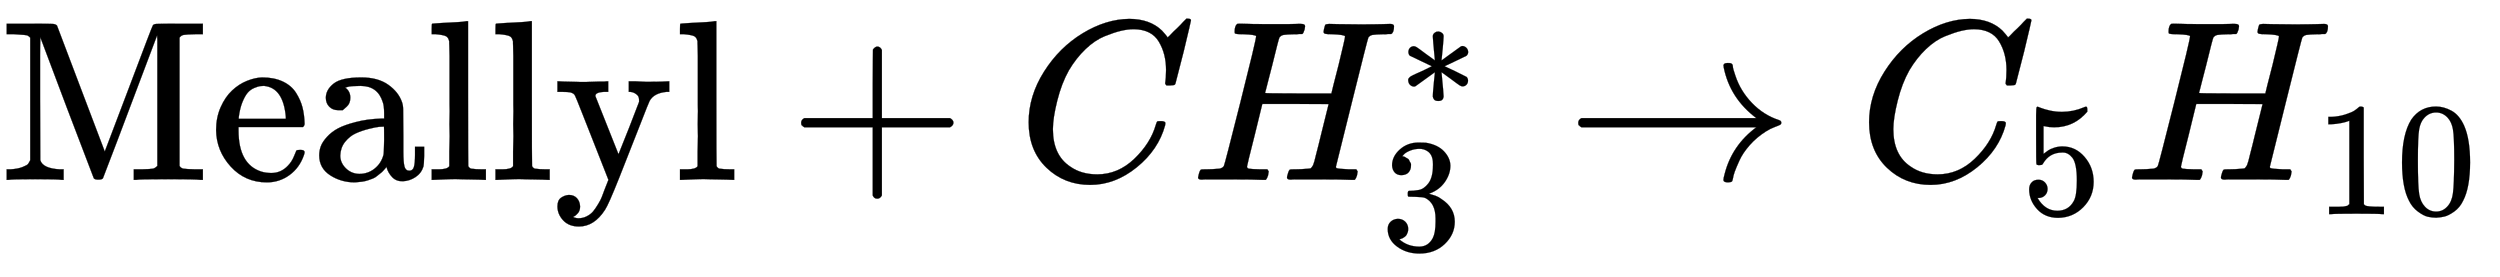 <svg xmlns="http://www.w3.org/2000/svg" role="img" aria-hidden="true" style="vertical-align: -0.98ex;font-size: 12pt;font-family: Euclid;color: Black;" viewBox="0 -786.7 10934.3 1211.2" focusable="false" width="25.396ex" height="2.813ex" xmlns:xlink="http://www.w3.org/1999/xlink"><defs id="MathJax_SVG_glyphs"><path id="MJMAIN-4D" stroke-width="1" d="M 132 622 Q 125 629 121 631 T 105 634 T 62 637 H 29 V 683 H 135 Q 221 683 232 682 T 249 675 Q 250 674 354 398 L 458 124 L 562 398 Q 666 674 668 675 Q 671 681 683 682 T 781 683 H 887 V 637 H 854 Q 814 636 803 634 T 785 622 V 61 Q 791 51 802 49 T 854 46 H 887 V 0 H 876 Q 855 3 736 3 Q 605 3 596 0 H 585 V 46 H 618 Q 660 47 669 49 T 688 61 V 347 Q 688 424 688 461 T 688 546 T 688 613 L 687 632 Q 454 14 450 7 Q 446 1 430 1 T 410 7 Q 409 9 292 316 L 176 624 V 606 Q 175 588 175 543 T 175 463 T 175 356 L 176 86 Q 187 50 261 46 H 278 V 0 H 269 Q 254 3 154 3 Q 52 3 37 0 H 29 V 46 H 46 Q 78 48 98 56 T 122 69 T 132 86 V 622 Z" /><path id="MJMAIN-65" stroke-width="1" d="M 28 218 Q 28 273 48 318 T 98 391 T 163 433 T 229 448 Q 282 448 320 430 T 378 380 T 406 316 T 415 245 Q 415 238 408 231 H 126 V 216 Q 126 68 226 36 Q 246 30 270 30 Q 312 30 342 62 Q 359 79 369 104 L 379 128 Q 382 131 395 131 H 398 Q 415 131 415 121 Q 415 117 412 108 Q 393 53 349 21 T 250 -11 Q 155 -11 92 58 T 28 218 Z M 333 275 Q 322 403 238 411 H 236 Q 228 411 220 410 T 195 402 T 166 381 T 143 340 T 127 274 V 267 H 333 V 275 Z" /><path id="MJMAIN-61" stroke-width="1" d="M 137 305 T 115 305 T 78 320 T 63 359 Q 63 394 97 421 T 218 448 Q 291 448 336 416 T 396 340 Q 401 326 401 309 T 402 194 V 124 Q 402 76 407 58 T 428 40 Q 443 40 448 56 T 453 109 V 145 H 493 V 106 Q 492 66 490 59 Q 481 29 455 12 T 400 -6 T 353 12 T 329 54 V 58 L 327 55 Q 325 52 322 49 T 314 40 T 302 29 T 287 17 T 269 6 T 247 -2 T 221 -8 T 190 -11 Q 130 -11 82 20 T 34 107 Q 34 128 41 147 T 68 188 T 116 225 T 194 253 T 304 268 H 318 V 290 Q 318 324 312 340 Q 290 411 215 411 Q 197 411 181 410 T 156 406 T 148 403 Q 170 388 170 359 Q 170 334 154 320 Z M 126 106 Q 126 75 150 51 T 209 26 Q 247 26 276 49 T 315 109 Q 317 116 318 175 Q 318 233 317 233 Q 309 233 296 232 T 251 223 T 193 203 T 147 166 T 126 106 Z" /><path id="MJMAIN-6C" stroke-width="1" d="M 42 46 H 56 Q 95 46 103 60 V 68 Q 103 77 103 91 T 103 124 T 104 167 T 104 217 T 104 272 T 104 329 Q 104 366 104 407 T 104 482 T 104 542 T 103 586 T 103 603 Q 100 622 89 628 T 44 637 H 26 V 660 Q 26 683 28 683 L 38 684 Q 48 685 67 686 T 104 688 Q 121 689 141 690 T 171 693 T 182 694 H 185 V 379 Q 185 62 186 60 Q 190 52 198 49 Q 219 46 247 46 H 263 V 0 H 255 L 232 1 Q 209 2 183 2 T 145 3 T 107 3 T 57 1 L 34 0 H 26 V 46 H 42 Z" /><path id="MJMAIN-79" stroke-width="1" d="M 69 -66 Q 91 -66 104 -80 T 118 -116 Q 118 -134 109 -145 T 91 -160 Q 84 -163 97 -166 Q 104 -168 111 -168 Q 131 -168 148 -159 T 175 -138 T 197 -106 T 213 -75 T 225 -43 L 242 0 L 170 183 Q 150 233 125 297 Q 101 358 96 368 T 80 381 Q 79 382 78 382 Q 66 385 34 385 H 19 V 431 H 26 L 46 430 Q 65 430 88 429 T 122 428 Q 129 428 142 428 T 171 429 T 200 430 T 224 430 L 233 431 H 241 V 385 H 232 Q 183 385 185 366 L 286 112 Q 286 113 332 227 L 376 341 V 350 Q 376 365 366 373 T 348 383 T 334 385 H 331 V 431 H 337 H 344 Q 351 431 361 431 T 382 430 T 405 429 T 422 429 Q 477 429 503 431 H 508 V 385 H 497 Q 441 380 422 345 Q 420 343 378 235 T 289 9 T 227 -131 Q 180 -204 113 -204 Q 69 -204 44 -177 T 19 -116 Q 19 -89 35 -78 T 69 -66 Z" /><path id="MJMAIN-2B" stroke-width="1" d="M 56 237 T 56 250 T 70 270 H 369 V 420 L 370 570 Q 380 583 389 583 Q 402 583 409 568 V 270 H 707 Q 722 262 722 250 T 707 230 H 409 V -68 Q 401 -82 391 -82 H 389 H 387 Q 375 -82 369 -68 V 230 H 70 Q 56 237 56 250 Z" /><path id="MJMATHI-43" stroke-width="1" d="M 50 252 Q 50 367 117 473 T 286 641 T 490 704 Q 580 704 633 653 Q 642 643 648 636 T 656 626 L 657 623 Q 660 623 684 649 Q 691 655 699 663 T 715 679 T 725 690 L 740 705 H 746 Q 760 705 760 698 Q 760 694 728 561 Q 692 422 692 421 Q 690 416 687 415 T 669 413 H 653 Q 647 419 647 422 Q 647 423 648 429 T 650 449 T 651 481 Q 651 552 619 605 T 510 659 Q 484 659 454 652 T 382 628 T 299 572 T 226 479 Q 194 422 175 346 T 156 222 Q 156 108 232 58 Q 280 24 350 24 Q 441 24 512 92 T 606 240 Q 610 253 612 255 T 628 257 Q 648 257 648 248 Q 648 243 647 239 Q 618 132 523 55 T 319 -22 Q 206 -22 128 53 T 50 252 Z" /><path id="MJMATHI-48" stroke-width="1" d="M 228 637 Q 194 637 192 641 Q 191 643 191 649 Q 191 673 202 682 Q 204 683 219 683 Q 260 681 355 681 Q 389 681 418 681 T 463 682 T 483 682 Q 499 682 499 672 Q 499 670 497 658 Q 492 641 487 638 H 485 Q 483 638 480 638 T 473 638 T 464 637 T 455 637 Q 416 636 405 634 T 387 623 Q 384 619 355 500 Q 348 474 340 442 T 328 395 L 324 380 Q 324 378 469 378 H 614 L 615 381 Q 615 384 646 504 Q 674 619 674 627 T 617 637 Q 594 637 587 639 T 580 648 Q 580 650 582 660 Q 586 677 588 679 T 604 682 Q 609 682 646 681 T 740 680 Q 802 680 835 681 T 871 682 Q 888 682 888 672 Q 888 645 876 638 H 874 Q 872 638 869 638 T 862 638 T 853 637 T 844 637 Q 805 636 794 634 T 776 623 Q 773 618 704 340 T 634 58 Q 634 51 638 51 Q 646 48 692 46 H 723 Q 729 38 729 37 T 726 19 Q 722 6 716 0 H 701 Q 664 2 567 2 Q 533 2 504 2 T 458 2 T 437 1 Q 420 1 420 10 Q 420 15 423 24 Q 428 43 433 45 Q 437 46 448 46 H 454 Q 481 46 514 49 Q 520 50 522 50 T 528 55 T 534 64 T 540 82 T 547 110 T 558 153 Q 565 181 569 198 Q 602 330 602 331 T 457 332 H 312 L 279 197 Q 245 63 245 58 Q 245 51 253 49 T 303 46 H 334 Q 340 38 340 37 T 337 19 Q 333 6 327 0 H 312 Q 275 2 178 2 Q 144 2 115 2 T 69 2 T 48 1 Q 31 1 31 10 Q 31 12 34 24 Q 39 43 44 45 Q 48 46 59 46 H 65 Q 92 46 125 49 Q 139 52 144 61 Q 147 65 216 339 T 285 628 Q 285 635 228 637 Z" /><path id="MJMAIN-2217" stroke-width="1" d="M 229 286 Q 216 420 216 436 Q 216 454 240 464 Q 241 464 245 464 T 251 465 Q 263 464 273 456 T 283 436 Q 283 419 277 356 T 270 286 L 328 328 Q 384 369 389 372 T 399 375 Q 412 375 423 365 T 435 338 Q 435 325 425 315 Q 420 312 357 282 T 289 250 L 355 219 L 425 184 Q 434 175 434 161 Q 434 146 425 136 T 401 125 Q 393 125 383 131 T 328 171 L 270 213 Q 283 79 283 63 Q 283 53 276 44 T 250 35 Q 231 35 224 44 T 216 63 Q 216 80 222 143 T 229 213 L 171 171 Q 115 130 110 127 Q 106 124 100 124 Q 87 124 76 134 T 64 161 Q 64 166 64 169 T 67 175 T 72 181 T 81 188 T 94 195 T 113 204 T 138 215 T 170 230 T 210 250 L 74 315 Q 65 324 65 338 Q 65 353 74 363 T 98 374 Q 106 374 116 368 T 171 328 L 229 286 Z" /><path id="MJMAIN-33" stroke-width="1" d="M 127 463 Q 100 463 85 480 T 69 524 Q 69 579 117 622 T 233 665 Q 268 665 277 664 Q 351 652 390 611 T 430 522 Q 430 470 396 421 T 302 350 L 299 348 Q 299 347 308 345 T 337 336 T 375 315 Q 457 262 457 175 Q 457 96 395 37 T 238 -22 Q 158 -22 100 21 T 42 130 Q 42 158 60 175 T 105 193 Q 133 193 151 175 T 169 130 Q 169 119 166 110 T 159 94 T 148 82 T 136 74 T 126 70 T 118 67 L 114 66 Q 165 21 238 21 Q 293 21 321 74 Q 338 107 338 175 V 195 Q 338 290 274 322 Q 259 328 213 329 L 171 330 L 168 332 Q 166 335 166 348 Q 166 366 174 366 Q 202 366 232 371 Q 266 376 294 413 T 322 525 V 533 Q 322 590 287 612 Q 265 626 240 626 Q 208 626 181 615 T 143 592 T 132 580 H 135 Q 138 579 143 578 T 153 573 T 165 566 T 175 555 T 183 540 T 186 520 Q 186 498 172 481 T 127 463 Z" /><path id="MJMAIN-2192" stroke-width="1" d="M 56 237 T 56 250 T 70 270 H 835 Q 719 357 692 493 Q 692 494 692 496 T 691 499 Q 691 511 708 511 H 711 Q 720 511 723 510 T 729 506 T 732 497 T 735 481 T 743 456 Q 765 389 816 336 T 935 261 Q 944 258 944 250 Q 944 244 939 241 T 915 231 T 877 212 Q 836 186 806 152 T 761 85 T 740 35 T 732 4 Q 730 -6 727 -8 T 711 -11 Q 691 -11 691 0 Q 691 7 696 25 Q 728 151 835 230 H 70 Q 56 237 56 250 Z" /><path id="MJMAIN-35" stroke-width="1" d="M 164 157 Q 164 133 148 117 T 109 101 H 102 Q 148 22 224 22 Q 294 22 326 82 Q 345 115 345 210 Q 345 313 318 349 Q 292 382 260 382 H 254 Q 176 382 136 314 Q 132 307 129 306 T 114 304 Q 97 304 95 310 Q 93 314 93 485 V 614 Q 93 664 98 664 Q 100 666 102 666 Q 103 666 123 658 T 178 642 T 253 634 Q 324 634 389 662 Q 397 666 402 666 Q 410 666 410 648 V 635 Q 328 538 205 538 Q 174 538 149 544 L 139 546 V 374 Q 158 388 169 396 T 205 412 T 256 420 Q 337 420 393 355 T 449 201 Q 449 109 385 44 T 229 -22 Q 148 -22 99 32 T 50 154 Q 50 178 61 192 T 84 210 T 107 214 Q 132 214 148 197 T 164 157 Z" /><path id="MJMAIN-31" stroke-width="1" d="M 213 578 L 200 573 Q 186 568 160 563 T 102 556 H 83 V 602 H 102 Q 149 604 189 617 T 245 641 T 273 663 Q 275 666 285 666 Q 294 666 302 660 V 361 L 303 61 Q 310 54 315 52 T 339 48 T 401 46 H 427 V 0 H 416 Q 395 3 257 3 Q 121 3 100 0 H 88 V 46 H 114 Q 136 46 152 46 T 177 47 T 193 50 T 201 52 T 207 57 T 213 61 V 578 Z" /><path id="MJMAIN-30" stroke-width="1" d="M 96 585 Q 152 666 249 666 Q 297 666 345 640 T 423 548 Q 460 465 460 320 Q 460 165 417 83 Q 397 41 362 16 T 301 -15 T 250 -22 Q 224 -22 198 -16 T 137 16 T 82 83 Q 39 165 39 320 Q 39 494 96 585 Z M 321 597 Q 291 629 250 629 Q 208 629 178 597 Q 153 571 145 525 T 137 333 Q 137 175 145 125 T 181 46 Q 209 16 250 16 Q 290 16 318 46 Q 347 76 354 130 T 362 333 Q 362 478 354 524 T 321 597 Z" /></defs><g fill="currentColor" stroke="currentColor" stroke-width="0" transform="matrix(1 0 0 -1 0 0)"><use xmlns:NS2="http://www.w3.org/1999/xlink" NS2:href="#MJMAIN-4D" /><use x="917" y="0" xmlns:NS3="http://www.w3.org/1999/xlink" NS3:href="#MJMAIN-65" /><use x="1362" y="0" xmlns:NS4="http://www.w3.org/1999/xlink" NS4:href="#MJMAIN-61" /><use x="1862" y="0" xmlns:NS5="http://www.w3.org/1999/xlink" NS5:href="#MJMAIN-6C" /><use x="2141" y="0" xmlns:NS6="http://www.w3.org/1999/xlink" NS6:href="#MJMAIN-6C" /><use x="2419" y="0" xmlns:NS7="http://www.w3.org/1999/xlink" NS7:href="#MJMAIN-79" /><use x="2948" y="0" xmlns:NS8="http://www.w3.org/1999/xlink" NS8:href="#MJMAIN-6C" /><use x="3448" y="0" xmlns:NS9="http://www.w3.org/1999/xlink" NS9:href="#MJMAIN-2B" /><use x="4449" y="0" xmlns:NS10="http://www.w3.org/1999/xlink" NS10:href="#MJMATHI-43" /><g transform="translate(5209)"><use x="0" y="0" xmlns:NS11="http://www.w3.org/1999/xlink" NS11:href="#MJMATHI-48" /><use transform="scale(0.707)" x="1280" y="453" xmlns:NS12="http://www.w3.org/1999/xlink" NS12:href="#MJMAIN-2217" /><use transform="scale(0.707)" x="1175" y="-434" xmlns:NS13="http://www.w3.org/1999/xlink" NS13:href="#MJMAIN-33" /></g><use x="6847" y="0" xmlns:NS14="http://www.w3.org/1999/xlink" NS14:href="#MJMAIN-2192" /><g transform="translate(8125)"><use x="0" y="0" xmlns:NS15="http://www.w3.org/1999/xlink" NS15:href="#MJMATHI-43" /><use transform="scale(0.707)" x="1011" y="-213" xmlns:NS16="http://www.w3.org/1999/xlink" NS16:href="#MJMAIN-35" /></g><g transform="translate(9294)"><use x="0" y="0" xmlns:NS17="http://www.w3.org/1999/xlink" NS17:href="#MJMATHI-48" /><g transform="translate(831 -150)"><use transform="scale(0.707)" xmlns:NS18="http://www.w3.org/1999/xlink" NS18:href="#MJMAIN-31" /><use transform="scale(0.707)" x="500" y="0" xmlns:NS19="http://www.w3.org/1999/xlink" NS19:href="#MJMAIN-30" /></g></g></g></svg>